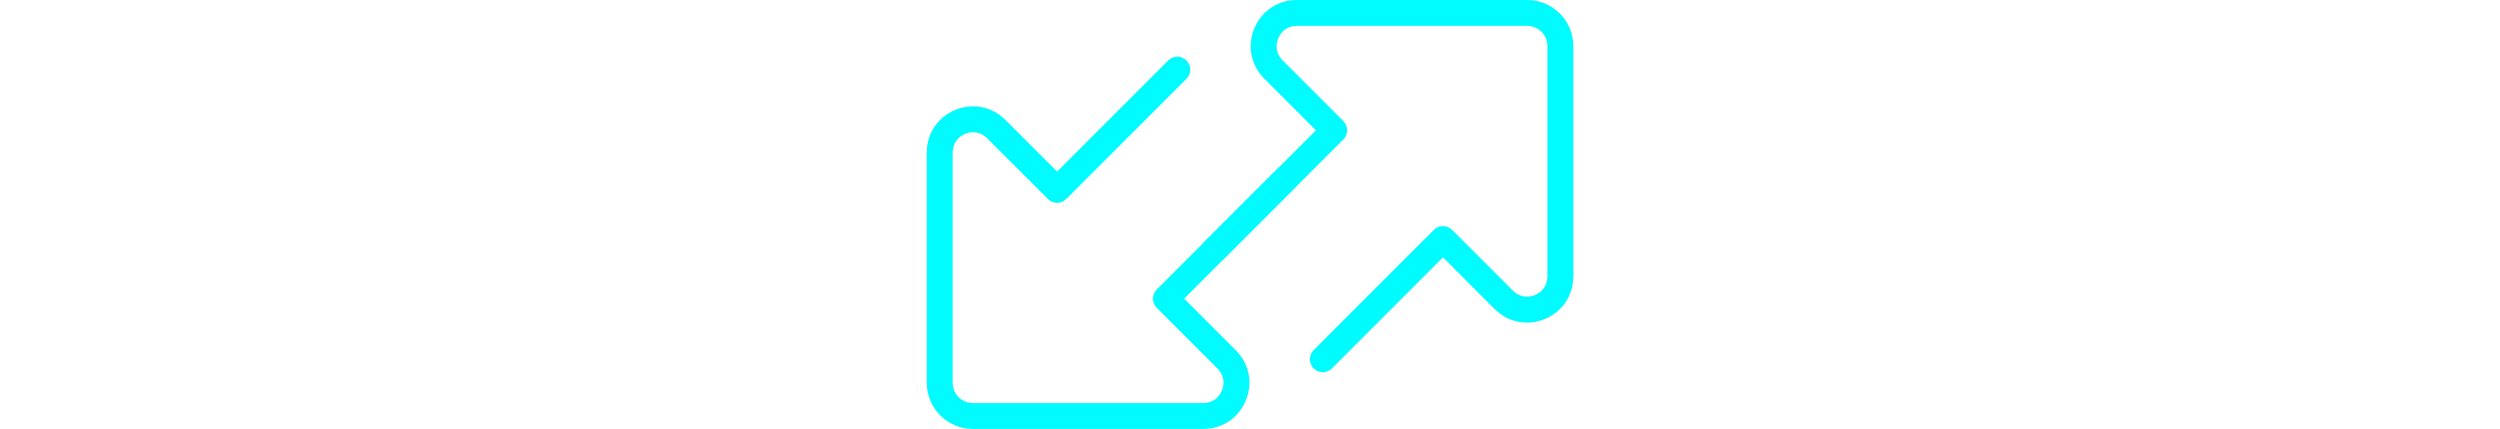<svg
        className="w-[48px]"
        xmlns="http://www.w3.org/2000/svg"
        fill="#000000"
        height="40"
        preserveAspectRatio="xMidYMid meet"
        version="1"
        viewBox="0.0 0.0 233.2 154.7"
        width="233.2" zoomAndPan="magnify">
        <defs>
          <clipPath id="a"><path d="M 0 20 L 135 20 L 135 154.738 L 0 154.738 Z M 0 20" /></clipPath>
          <clipPath id="b"><path d="M 98 0 L 233.23 0 L 233.23 135 L 98 135 Z M 98 0" /></clipPath>
        </defs>
        <g>
          <g clipPath="url(#a)" id="change1_1"><path d="M 99.723 154.738 L 16.629 154.738 C 7.461 154.738 0 147.289 0 138.121 L 0 55.016 C 0 48.164 3.938 42.281 10.258 39.664 C 16.59 37.066 23.531 38.426 28.371 43.273 L 47.012 61.902 L 87.078 21.828 C 88.898 20.004 91.852 20.004 93.676 21.828 C 95.496 23.648 95.496 26.602 93.676 28.422 L 50.309 71.797 C 48.484 73.621 45.535 73.621 43.711 71.797 L 21.773 49.867 C 19.617 47.711 16.652 47.129 13.832 48.281 C 11.016 49.449 9.328 51.965 9.328 55.016 L 9.328 138.121 C 9.328 142.141 12.598 145.41 16.629 145.41 L 99.723 145.41 C 102.777 145.41 105.289 143.727 106.465 140.91 C 107.633 138.094 107.039 135.125 104.879 132.965 L 82.953 111.035 C 81.129 109.215 81.129 106.262 82.953 104.441 L 126.316 61.066 C 128.141 59.242 131.09 59.242 132.914 61.066 C 134.734 62.887 134.734 65.84 132.914 67.66 L 92.844 107.738 L 111.477 126.371 C 116.324 131.219 117.699 138.148 115.086 144.48 C 112.461 150.805 106.574 154.738 99.723 154.738" fill="#00fcfe" /></g><g clipPath="url(#b)" id="change1_2"><path d="M 142.863 134.277 C 141.668 134.277 140.477 133.82 139.562 132.91 C 137.742 131.09 137.742 128.137 139.562 126.316 L 182.93 82.941 C 183.805 82.066 184.988 81.574 186.227 81.574 C 187.465 81.574 188.652 82.066 189.527 82.941 L 211.453 104.879 C 213.613 107.027 216.582 107.621 219.398 106.453 C 222.215 105.289 223.898 102.773 223.898 99.723 L 223.898 16.613 C 223.898 12.598 220.629 9.328 216.609 9.328 L 133.516 9.328 C 130.461 9.328 127.949 11.012 126.773 13.836 C 125.605 16.652 126.199 19.613 128.359 21.773 L 150.285 43.699 C 152.109 45.523 152.109 48.477 150.285 50.297 L 106.91 93.672 C 105.09 95.492 102.137 95.492 100.316 93.672 C 98.492 91.852 98.492 88.898 100.316 87.074 L 140.395 47 L 121.762 28.367 C 116.914 23.531 115.539 16.598 118.152 10.266 C 120.777 3.934 126.664 -0.004 133.516 -0.004 L 216.609 -0.004 C 225.777 -0.004 233.23 7.449 233.23 16.613 L 233.23 99.723 C 233.23 106.57 229.301 112.449 222.98 115.07 C 216.664 117.688 209.715 116.32 204.859 111.473 L 186.227 92.832 L 146.16 132.91 C 145.246 133.82 144.055 134.277 142.863 134.277" fill="#00fcfe" />
          </g>
        </g>
      </svg>